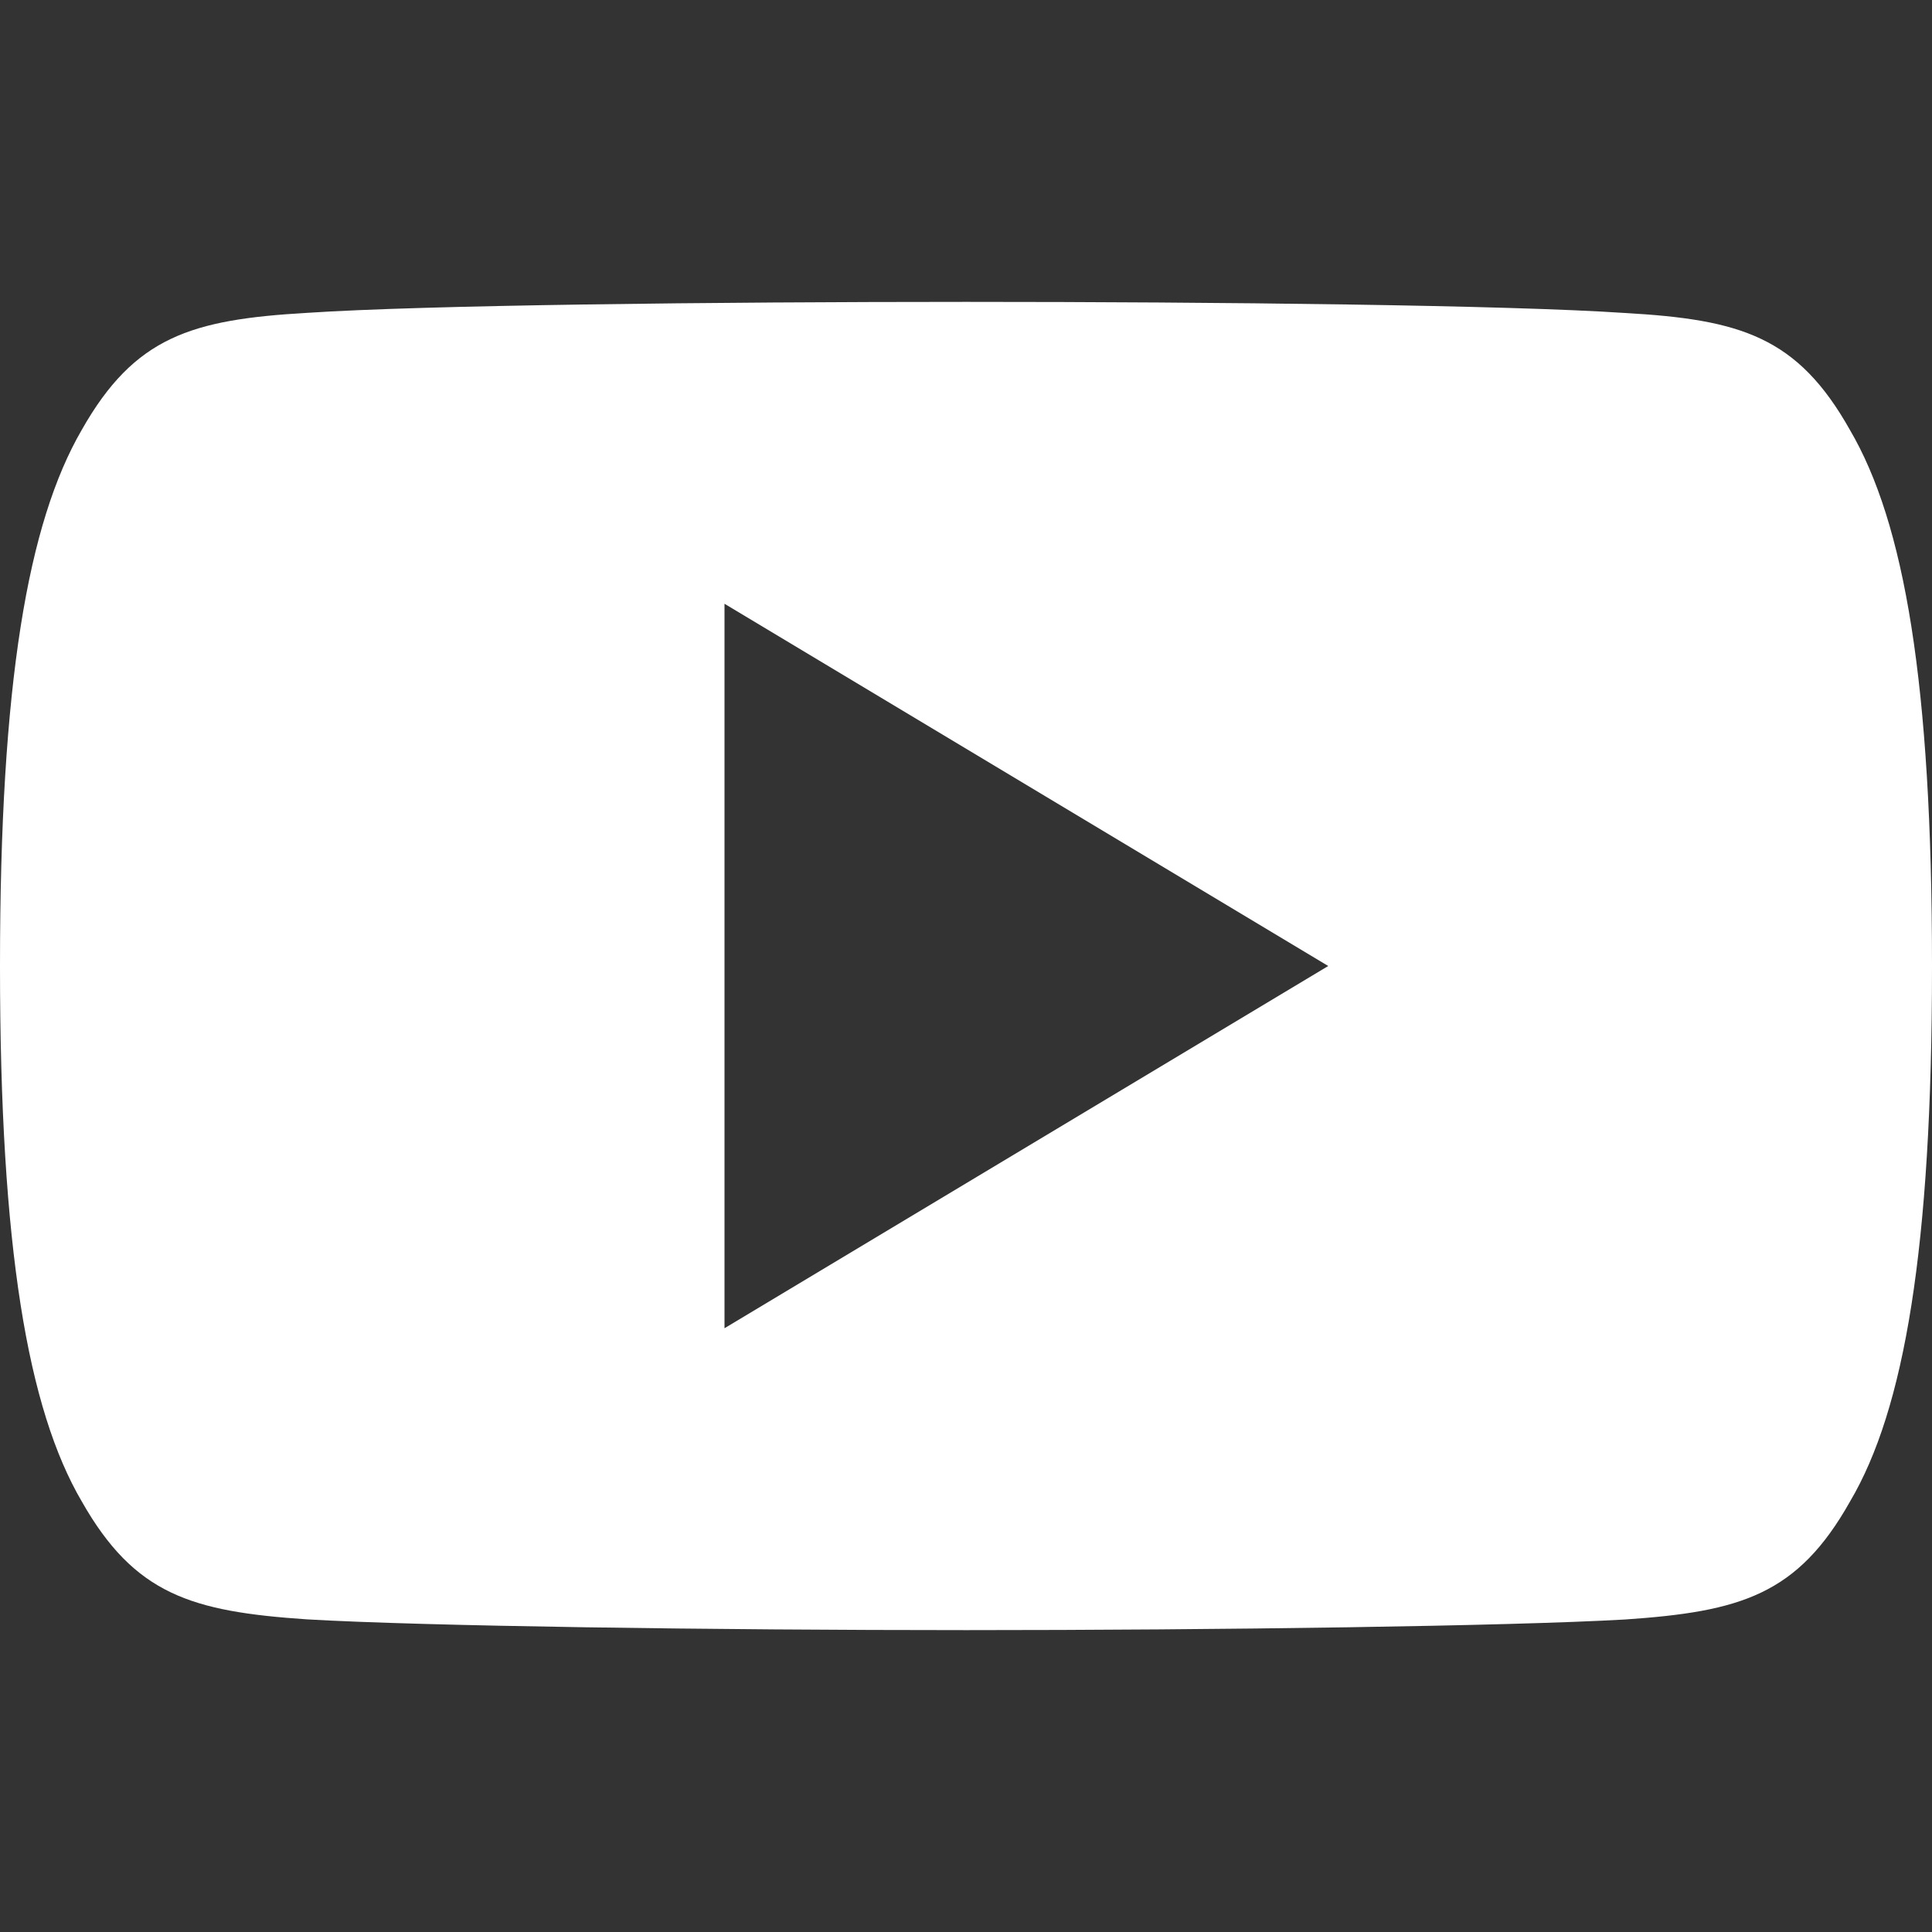 <svg width="44" height="44" viewBox="0 0 44 44" fill="none" xmlns="http://www.w3.org/2000/svg">
<rect x="0" y="0" width="44" height="44" fill="#333333" stroke="none"/>
<path d="M42.13 9.79C40.937 7.667 39.641 7.277 37.004 7.128C34.37 6.949 27.745 6.875 22.006 6.875C16.255 6.875 9.628 6.949 6.996 7.125C4.364 7.277 3.066 7.664 1.862 9.79C0.632 11.91 0 15.562 0 21.992C0 21.997 0 22 0 22C0 22.006 0 22.008 0 22.008V22.014C0 28.416 0.632 32.095 1.862 34.194C3.066 36.316 4.362 36.702 6.993 36.88C9.628 37.034 16.255 37.125 22.006 37.125C27.745 37.125 34.37 37.034 37.007 36.883C39.644 36.704 40.939 36.319 42.133 34.196C43.373 32.098 44 28.419 44 22.017C44 22.017 44 22.008 44 22.003C44 22.003 44 21.997 44 21.994C44 15.562 43.373 11.91 42.13 9.79ZM16.5 30.25V13.75L30.25 22L16.5 30.25Z" fill="white"/>
</svg>
